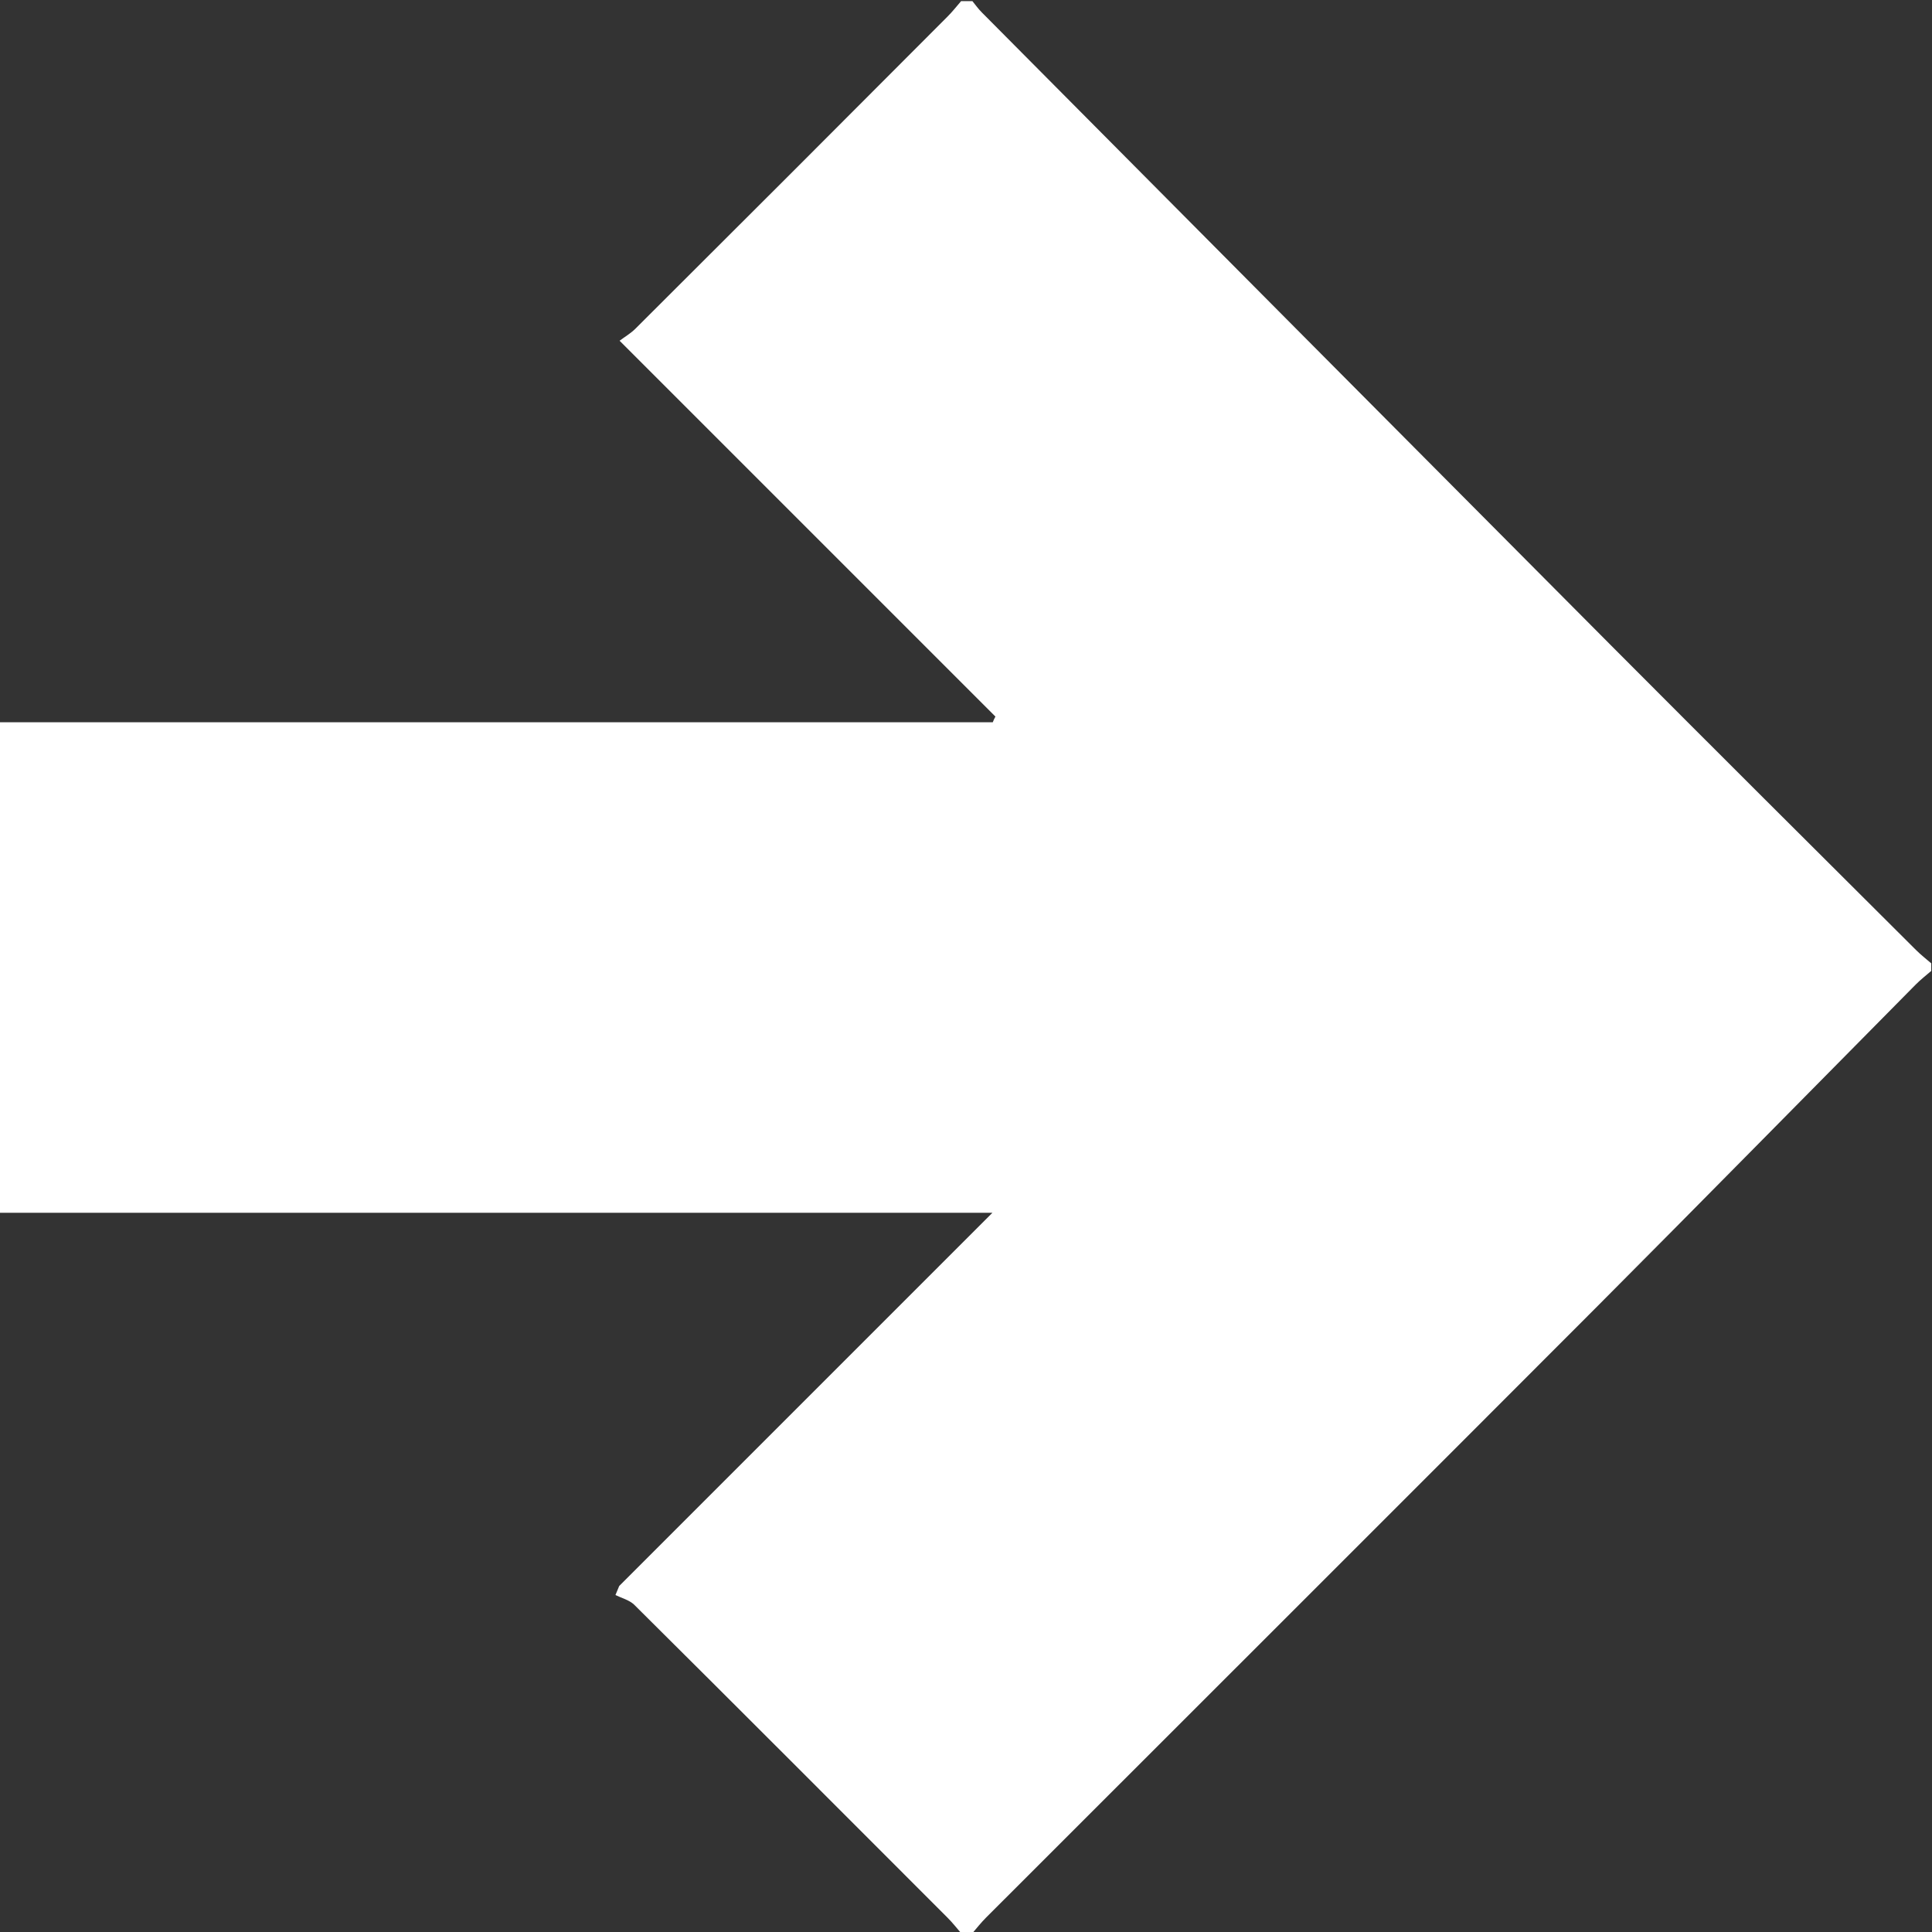 <?xml version="1.0" encoding="utf-8"?>
<!-- Generator: Adobe Illustrator 24.1.3, SVG Export Plug-In . SVG Version: 6.00 Build 0)  -->
<svg version="1.1" id="Layer_1" xmlns="http://www.w3.org/2000/svg" xmlns:xlink="http://www.w3.org/1999/xlink" x="0px" y="0px"
	 viewBox="0 0 512 512" style="enable-background:new 0 0 512 512;" xml:space="preserve">
<rect x="0" y="0" width="512" height="512" fill="#333333" stroke="none"/>
<style type="text/css">
	.st0{fill:#FFFFFF;}
</style>
<g>
	<path class="st0" d="M254.7,0.3c1,0,2,0,3,0c0.8,1,1.6,2.1,2.5,3c55.6,56,111.2,111.9,166.9,167.9c26.8,26.9,53.7,53.7,80.6,80.5
		c1.3,1.3,2.7,2.4,4.1,3.6c0,0.7,0,1.3,0,2c-1.4,1.2-2.8,2.3-4.1,3.6c-28.2,28.5-56.3,57.1-84.6,85.5
		c-53.9,54-107.9,107.9-161.8,161.8c-1.3,1.3-2.4,2.7-3.6,4.1c-1,0-2,0-3,0c-1.2-1.4-2.3-2.8-3.6-4.1c-27.7-27.7-55.3-55.4-83.1-83
		c-1.3-1.2-3.3-1.7-4.9-2.5c0.3-0.8,0.7-1.6,1-2.4c32.9-32.9,65.8-65.8,98.9-98.9c-87.8,0-175.6,0-263.3,0c0-43.3,0-86.7,0-130
		c87.8,0,175.6,0,263.4,0c0.2-0.5,0.4-1,0.7-1.5c-32.9-32.9-65.9-65.9-99.6-99.6c1.3-1,2.9-1.9,4.2-3.2
		c27.6-27.5,55.2-55.1,82.7-82.7C252.4,3.1,253.5,1.7,254.7,0.3z"/>
</g>
</svg>

